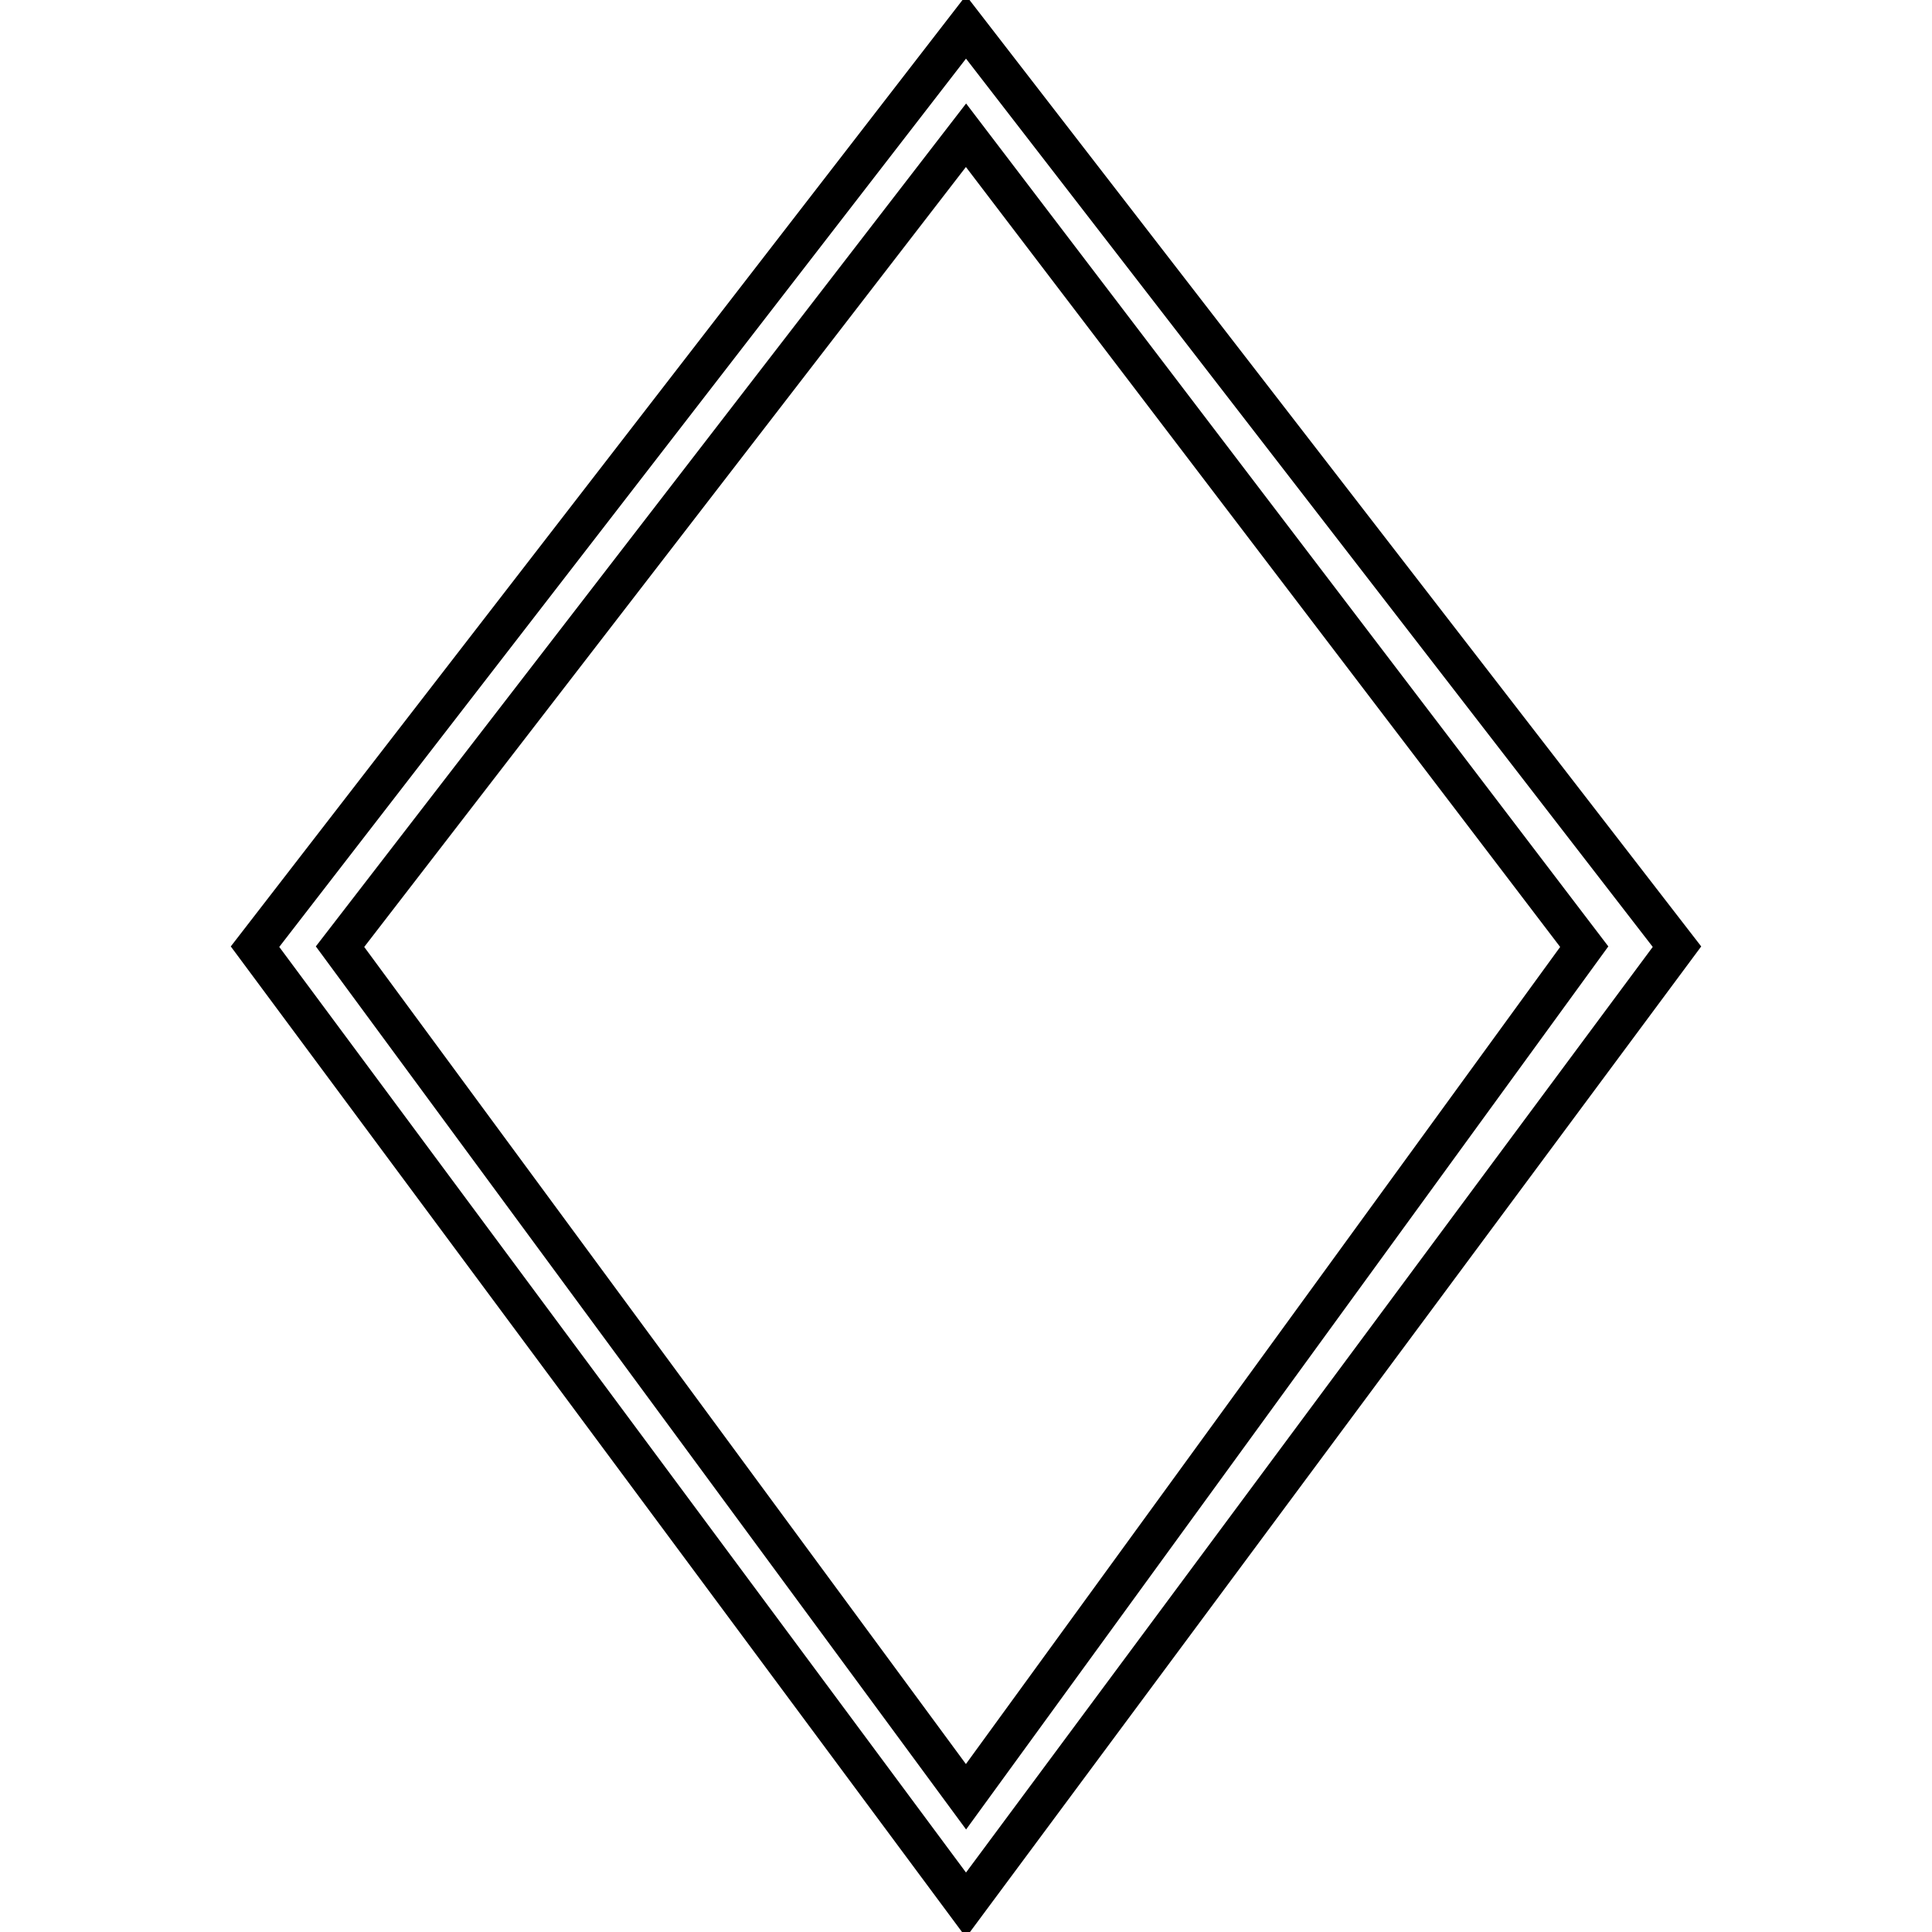 <?xml version='1.0' encoding='utf8'?>
<svg viewBox="0.0 -6.0 50.0 50.0" version="1.1" xmlns="http://www.w3.org/2000/svg">
<rect x="0.0" y="-6.0" width="50.0" height="50.0" fill="#808080" stroke="none"/>
<rect x="-1000" y="-1000" width="2000" height="2000" stroke="white" fill="white"/>
<g style="fill:white;stroke:#000000;  stroke-width:1">
<path d="M 25.0 -43.3 L 43.4 -19.5 L 25.0 5.3 L 6.6 -19.5 Z M 25.0 -40.5 L 8.8 -19.5 L 25.0 2.5 L 41.0 -19.5 Z" transform="translate(0.0 38.0)" />
</g>
</svg>